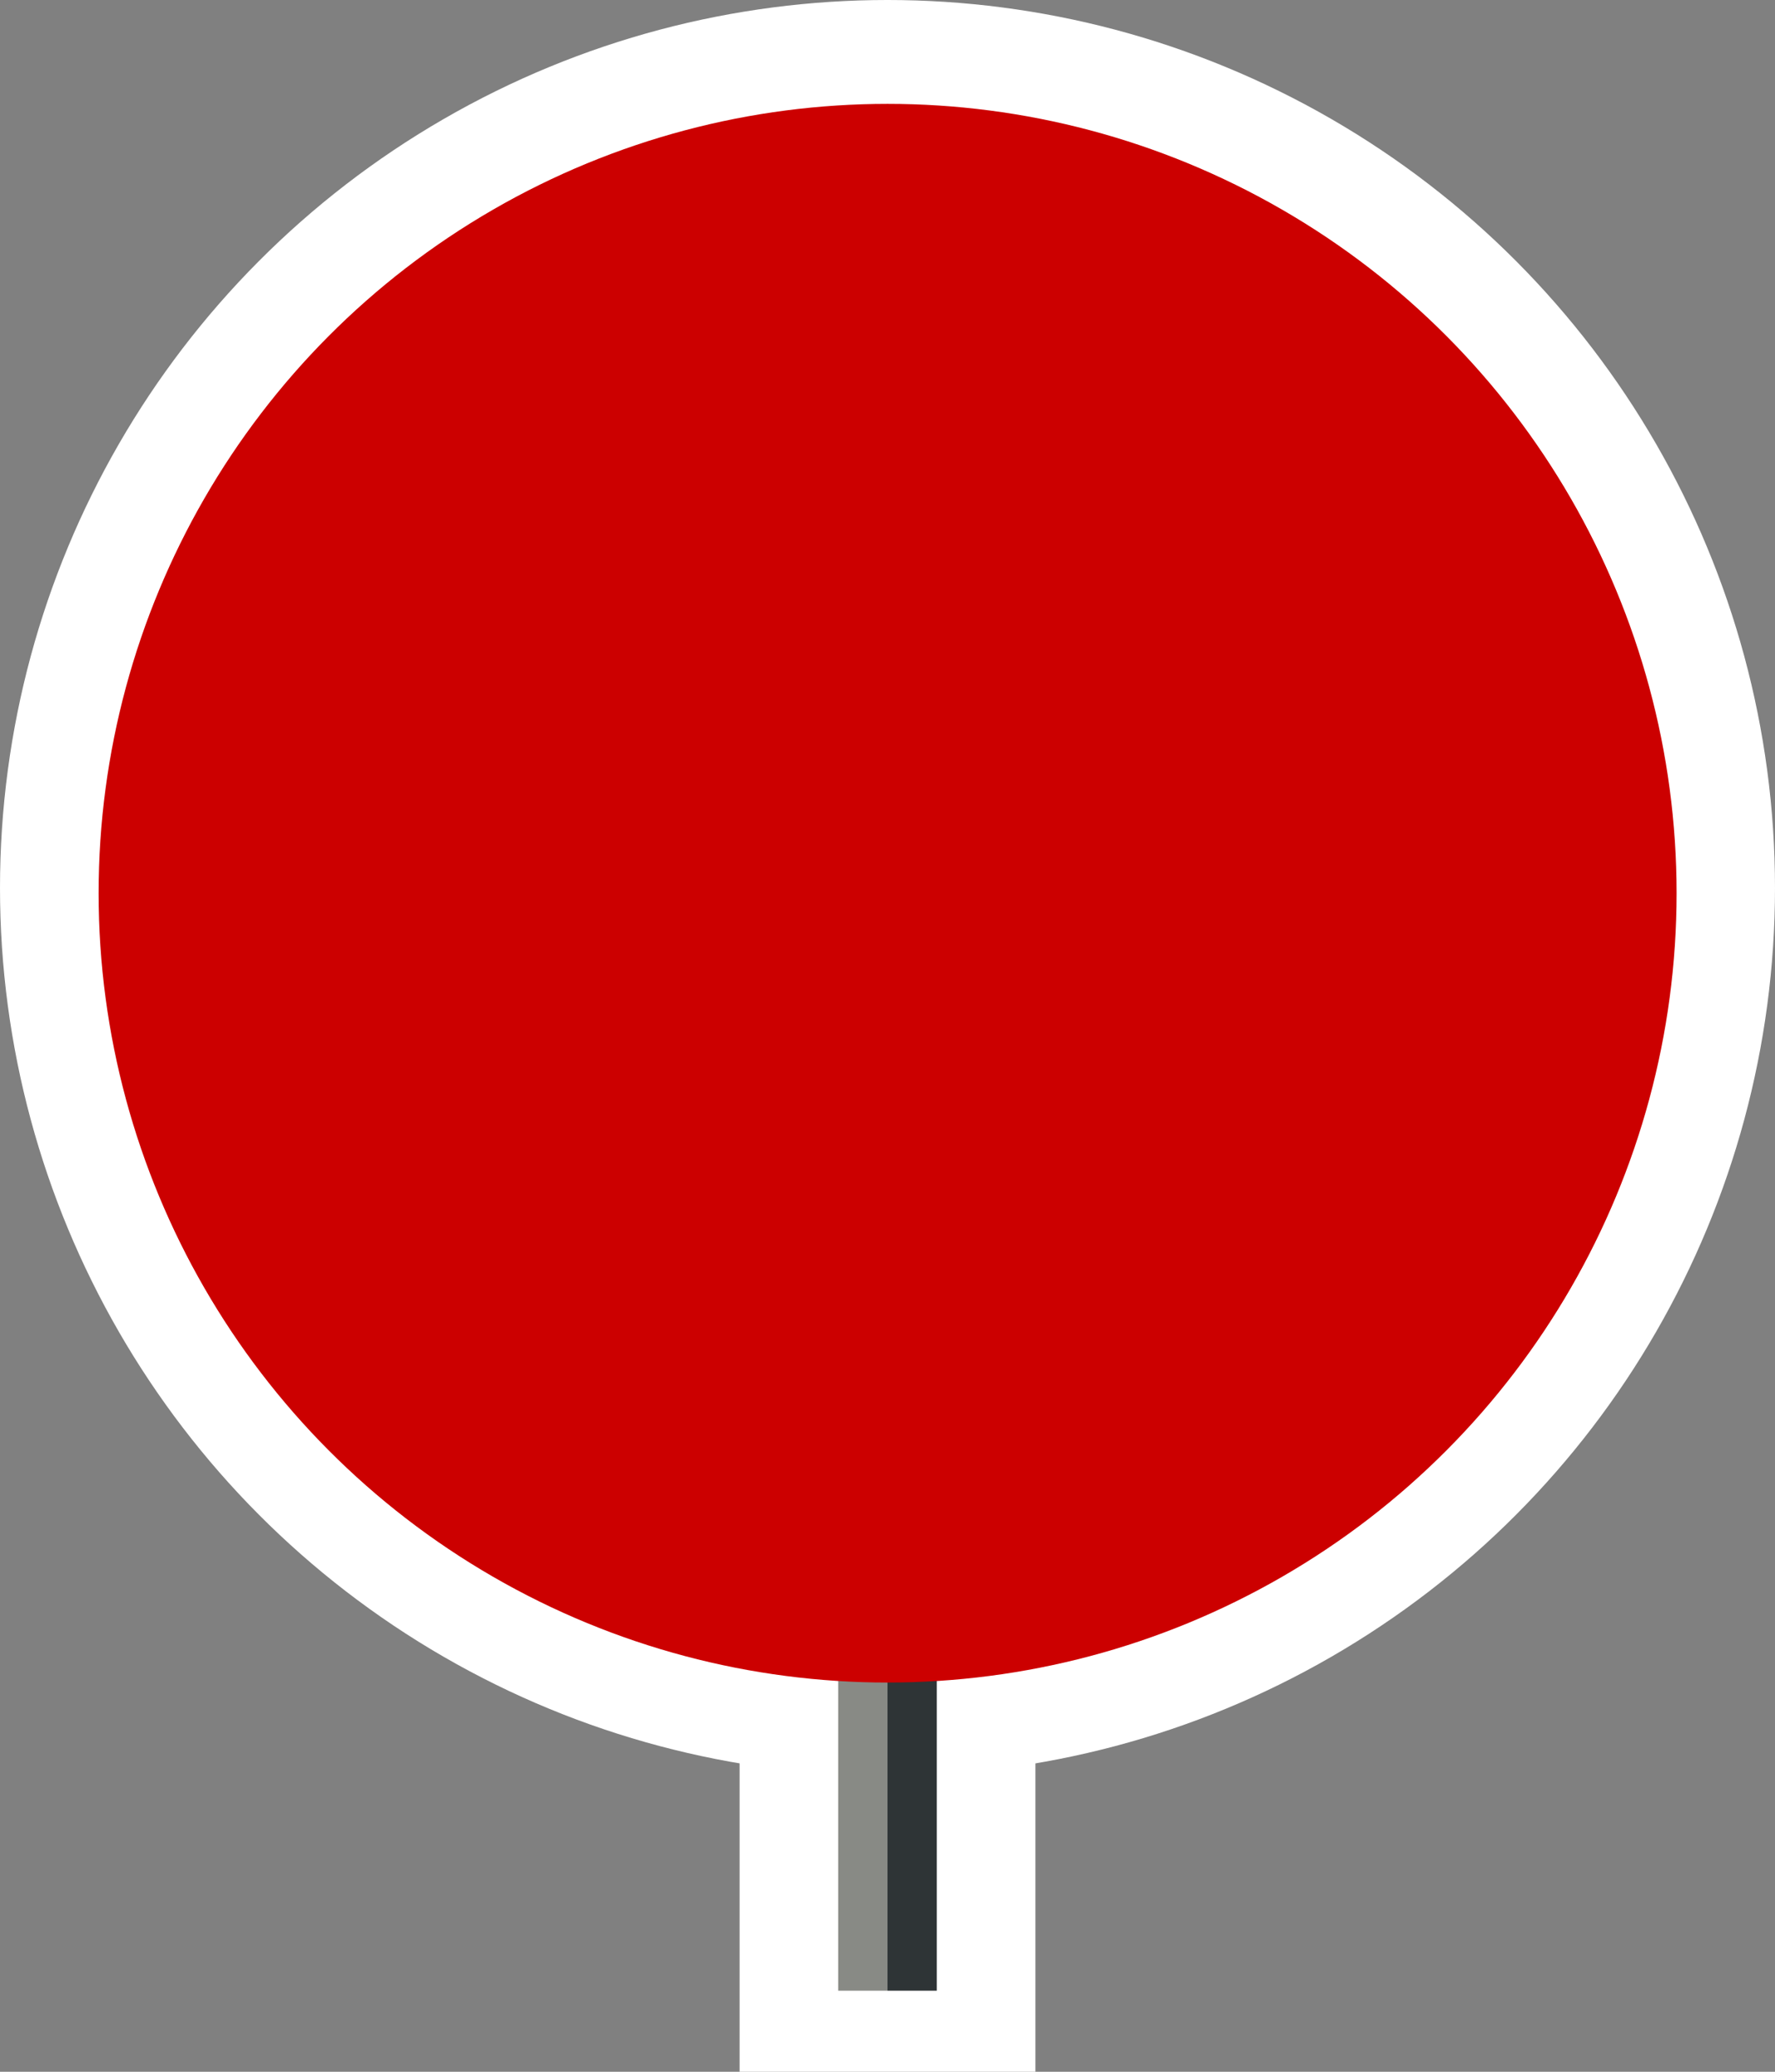 <svg id="svg2" xmlns:rdf="http://www.w3.org/1999/02/22-rdf-syntax-ns#" xmlns="http://www.w3.org/2000/svg" height="42" width="36" version="1.1" xmlns:cc="http://creativecommons.org/ns#" xmlns:dc="http://purl.org/dc/elements/1.1/" viewBox="0 0 36 42">
<rect x="0" y="0" width="36" height="42" fill="#808080" stroke="none"/>
<g id="layer1" transform="translate(0 -1010.4)">
<g id="g4827" fill-rule="evenodd" fill="#fff">
<circle id="circle4831" cx="18" cy="1028.4" r="18"/>
<rect id="rect4159" height="8" width="6" y="1044.4" x="15"/>
</g>
<g id="g4194" fill-rule="evenodd" transform="matrix(1 0 0 1.167 -20 -175.06)">
<rect id="rect4185" height="6" width="1" y="1044.4" x="37" fill="#888a85"/>
<rect id="rect4187" height="6" width="1" y="1044.4" x="38" fill="#2e3436"/>
</g>
<g id="colorized" transform="matrix(.889 0 0 .889 2 114.26)">
<circle id="path4138" fill-rule="evenodd" cy="1028.4" cx="18" r="18" fill="#c00"/>
</g>
</g>
</svg>
